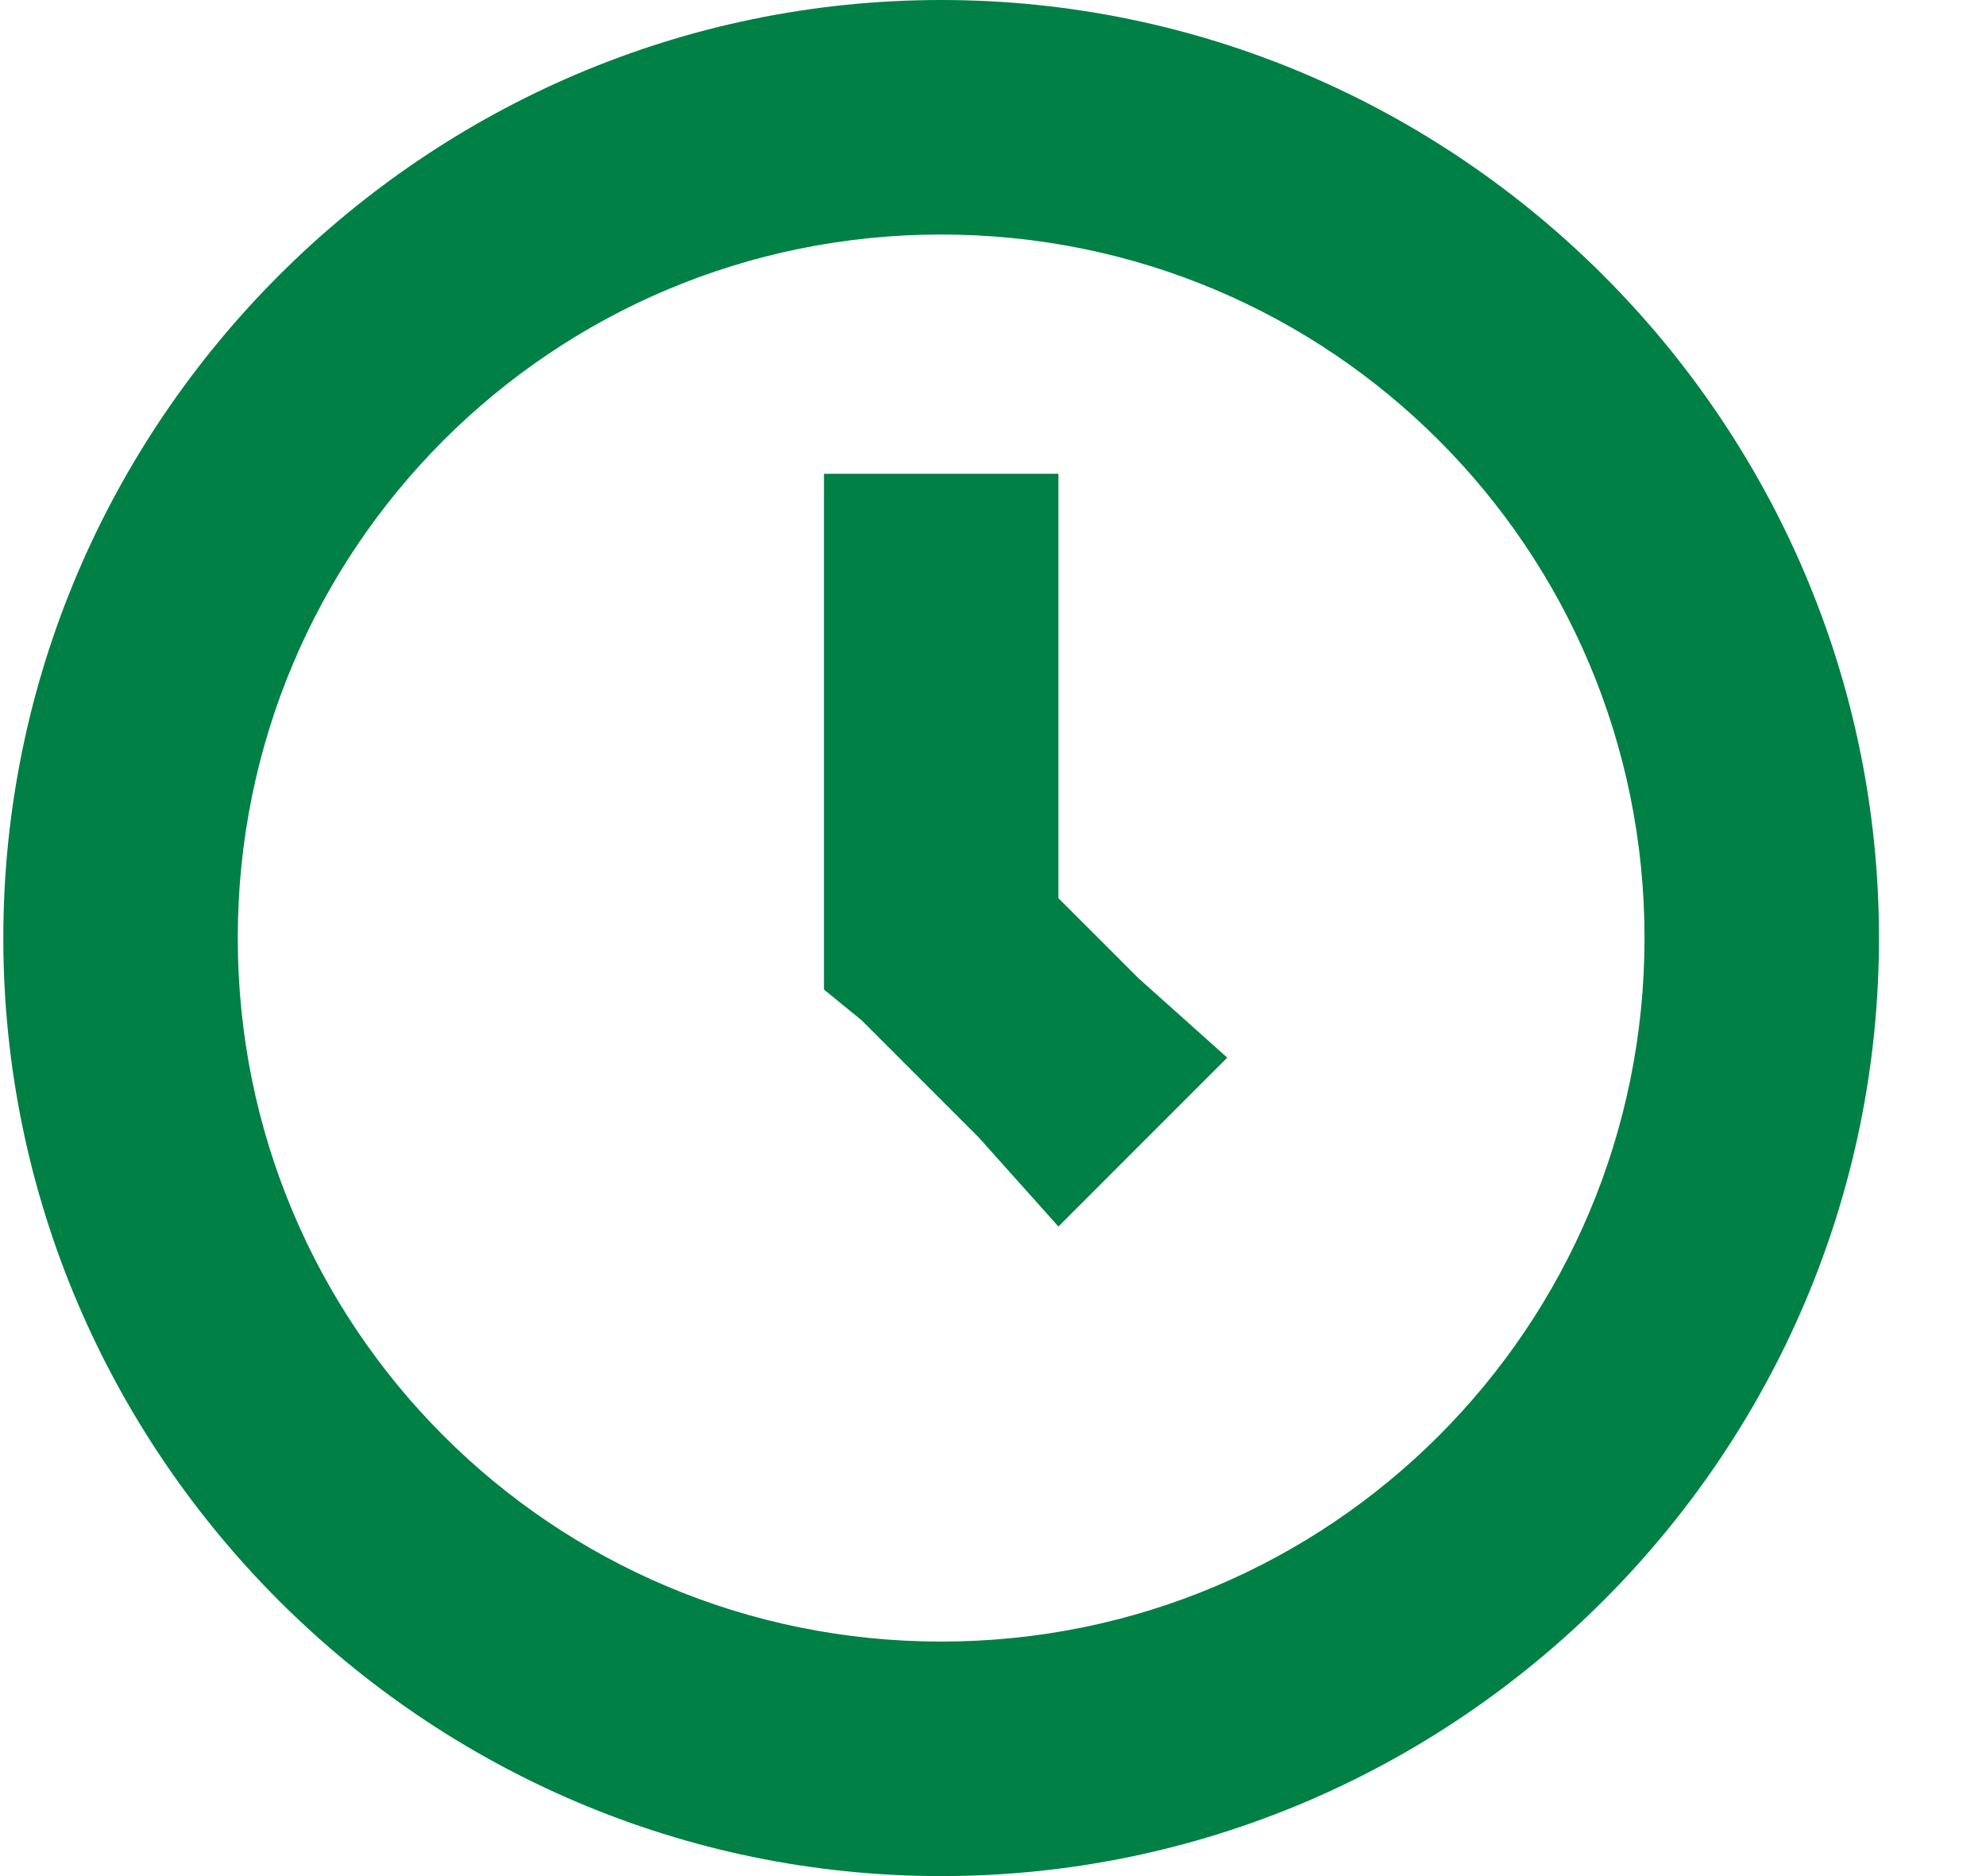 <svg width="18" height="17" viewBox="0 0 18 17" fill="none" xmlns="http://www.w3.org/2000/svg">
    <path d="M8.53 0C3.855 0 0.03 3.825 0.03 8.5C0.03 13.175 3.855 17 8.53 17C13.205 17 17.03 13.175 17.03 8.5C17.03 3.825 13.205 0 8.53 0ZM8.53 2.125C12.058 2.125 14.905 4.973 14.905 8.5C14.905 12.027 12.058 14.875 8.53 14.875C5.003 14.875 2.155 12.027 2.155 8.5C2.155 4.973 5.003 2.125 8.53 2.125ZM7.468 4.25V8.967L7.808 9.244L8.87 10.306L9.593 11.114L11.123 9.584L10.315 8.861L9.593 8.139V4.293H7.468V4.25Z"
          fill="#008044"/>
</svg>
